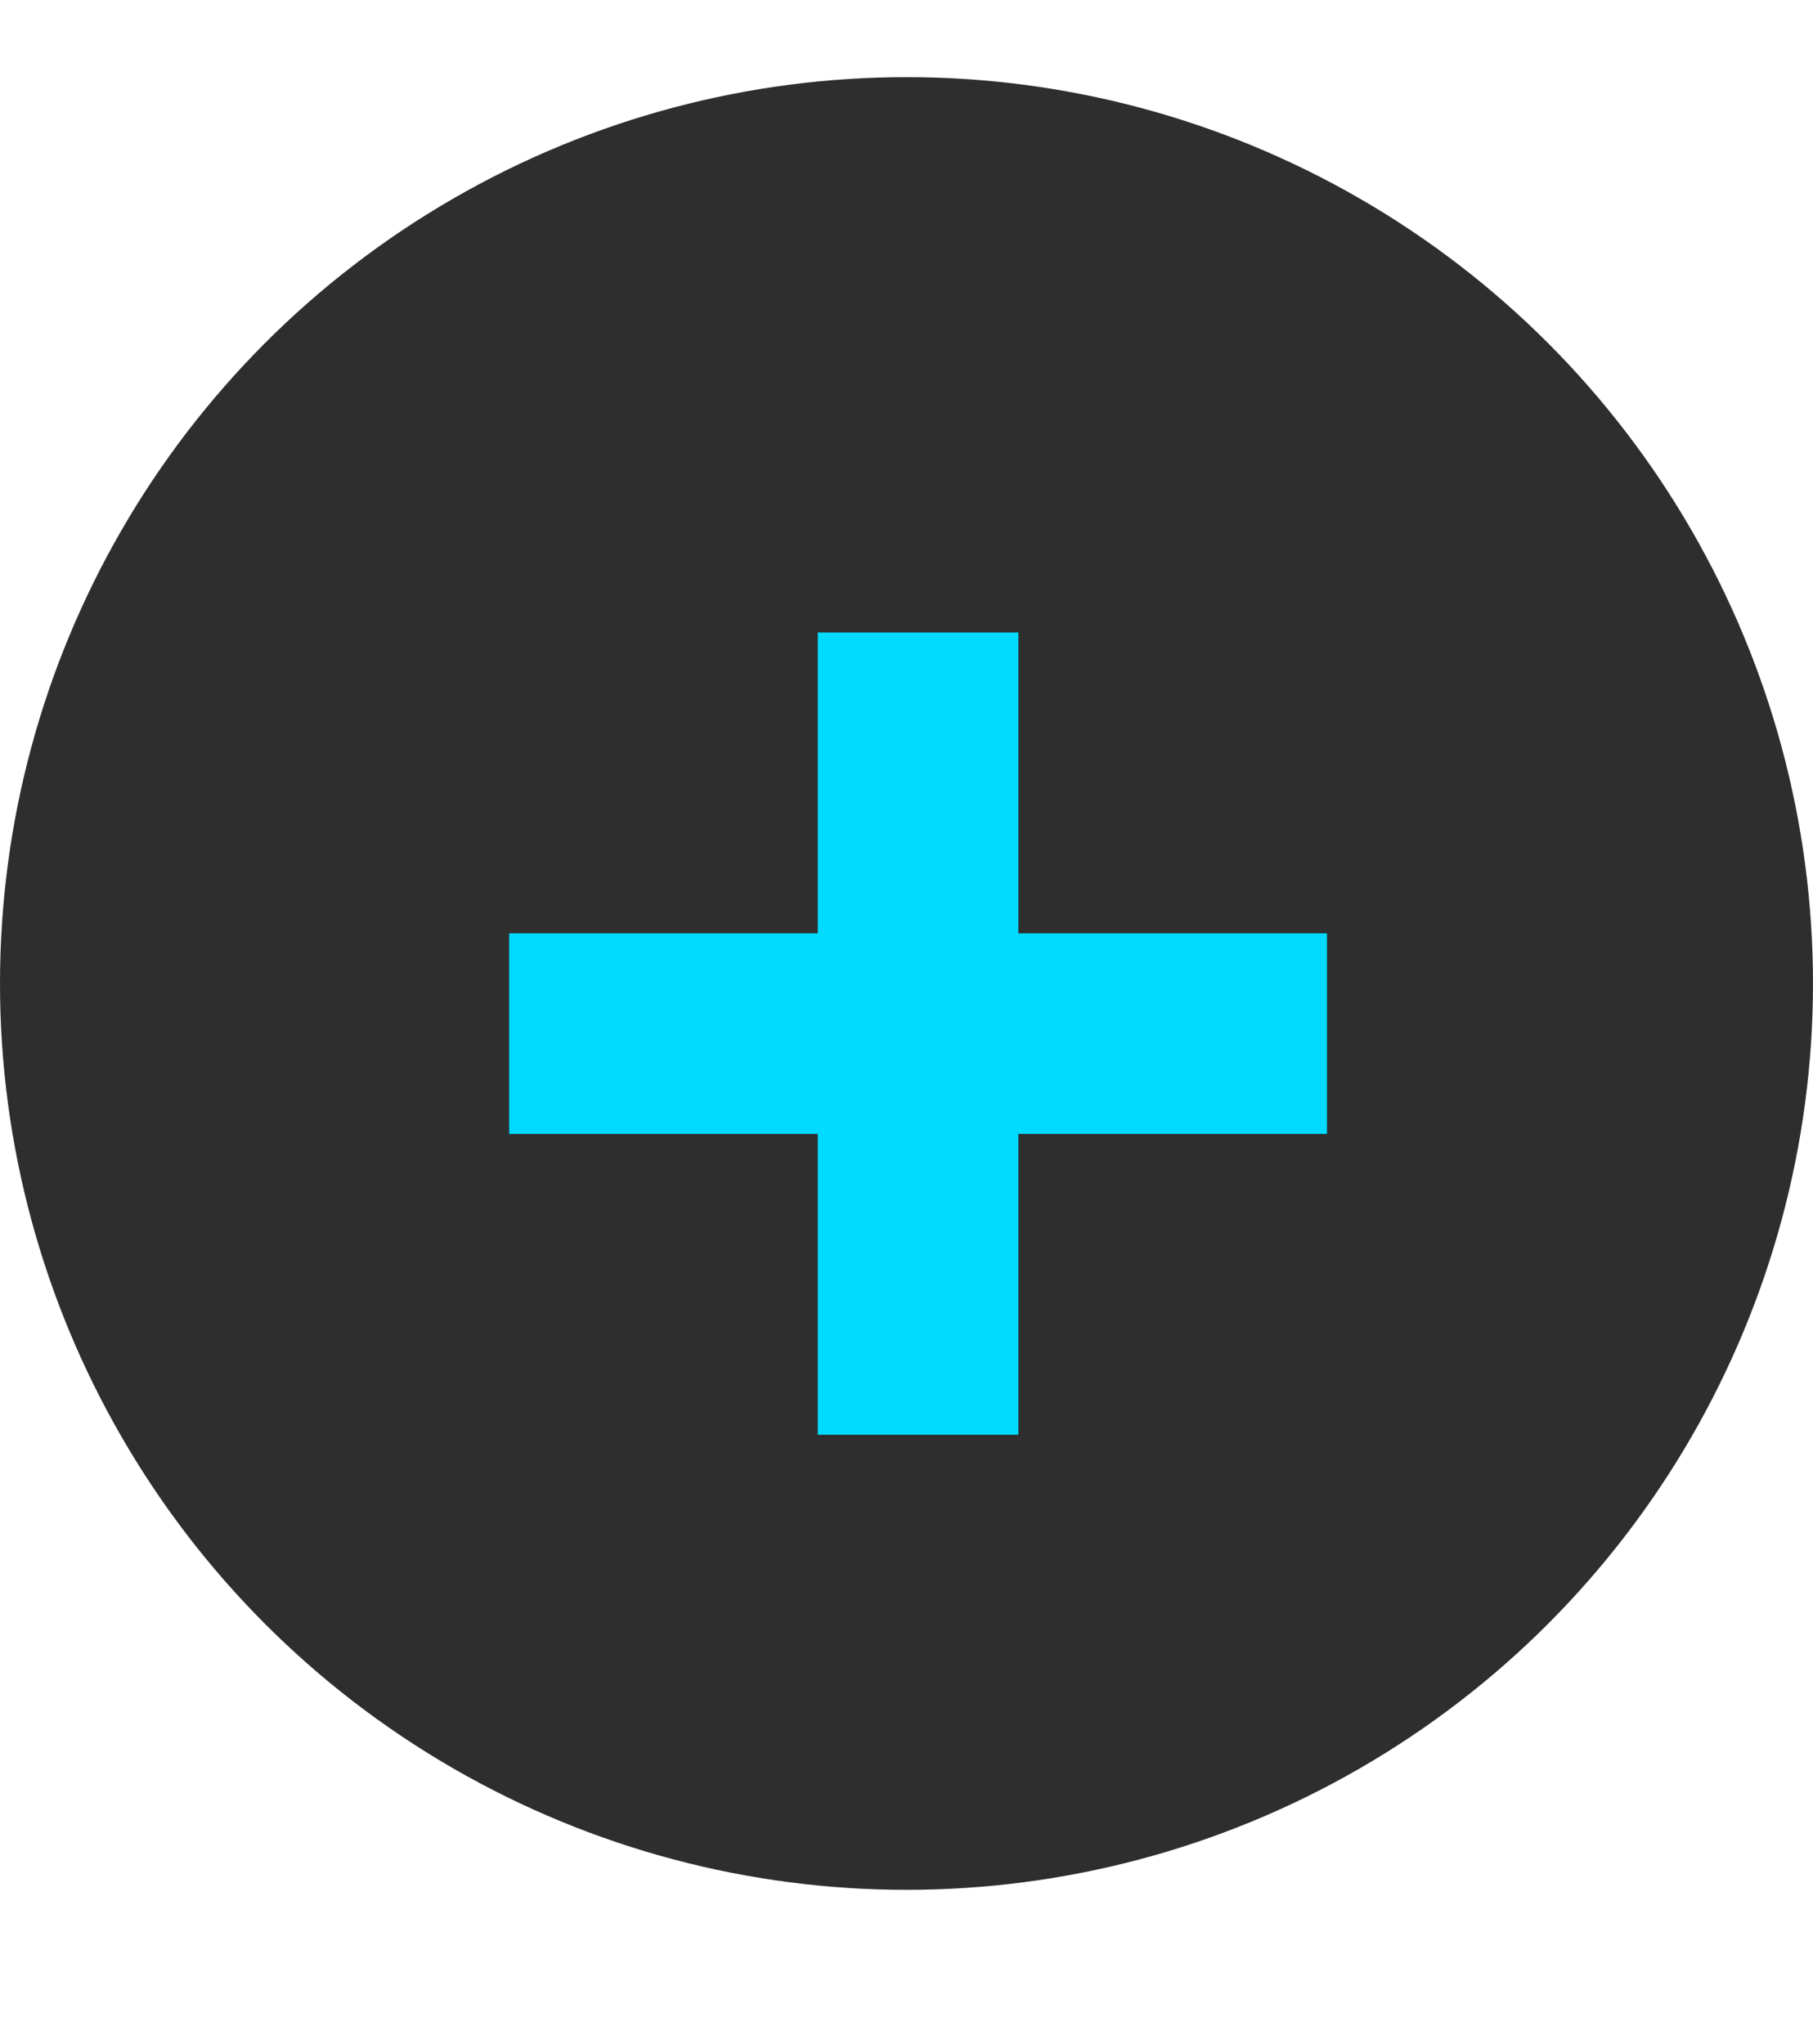 <svg width="47" height="53" viewBox="0 0 47 53" fill="none" xmlns="http://www.w3.org/2000/svg">
<g id="Group 29">
<circle id="Ellipse 3" cx="23.5" cy="25.5" r="23.5" fill="#2E2E2E"/>
<path id="+" d="M26.4 37.2H21.2V29.4H13.2V24.2H21.2V16.4H26.4V24.2H34.4V29.4H26.4V37.2Z" fill="#00DBFF"/>
</g>
</svg>
